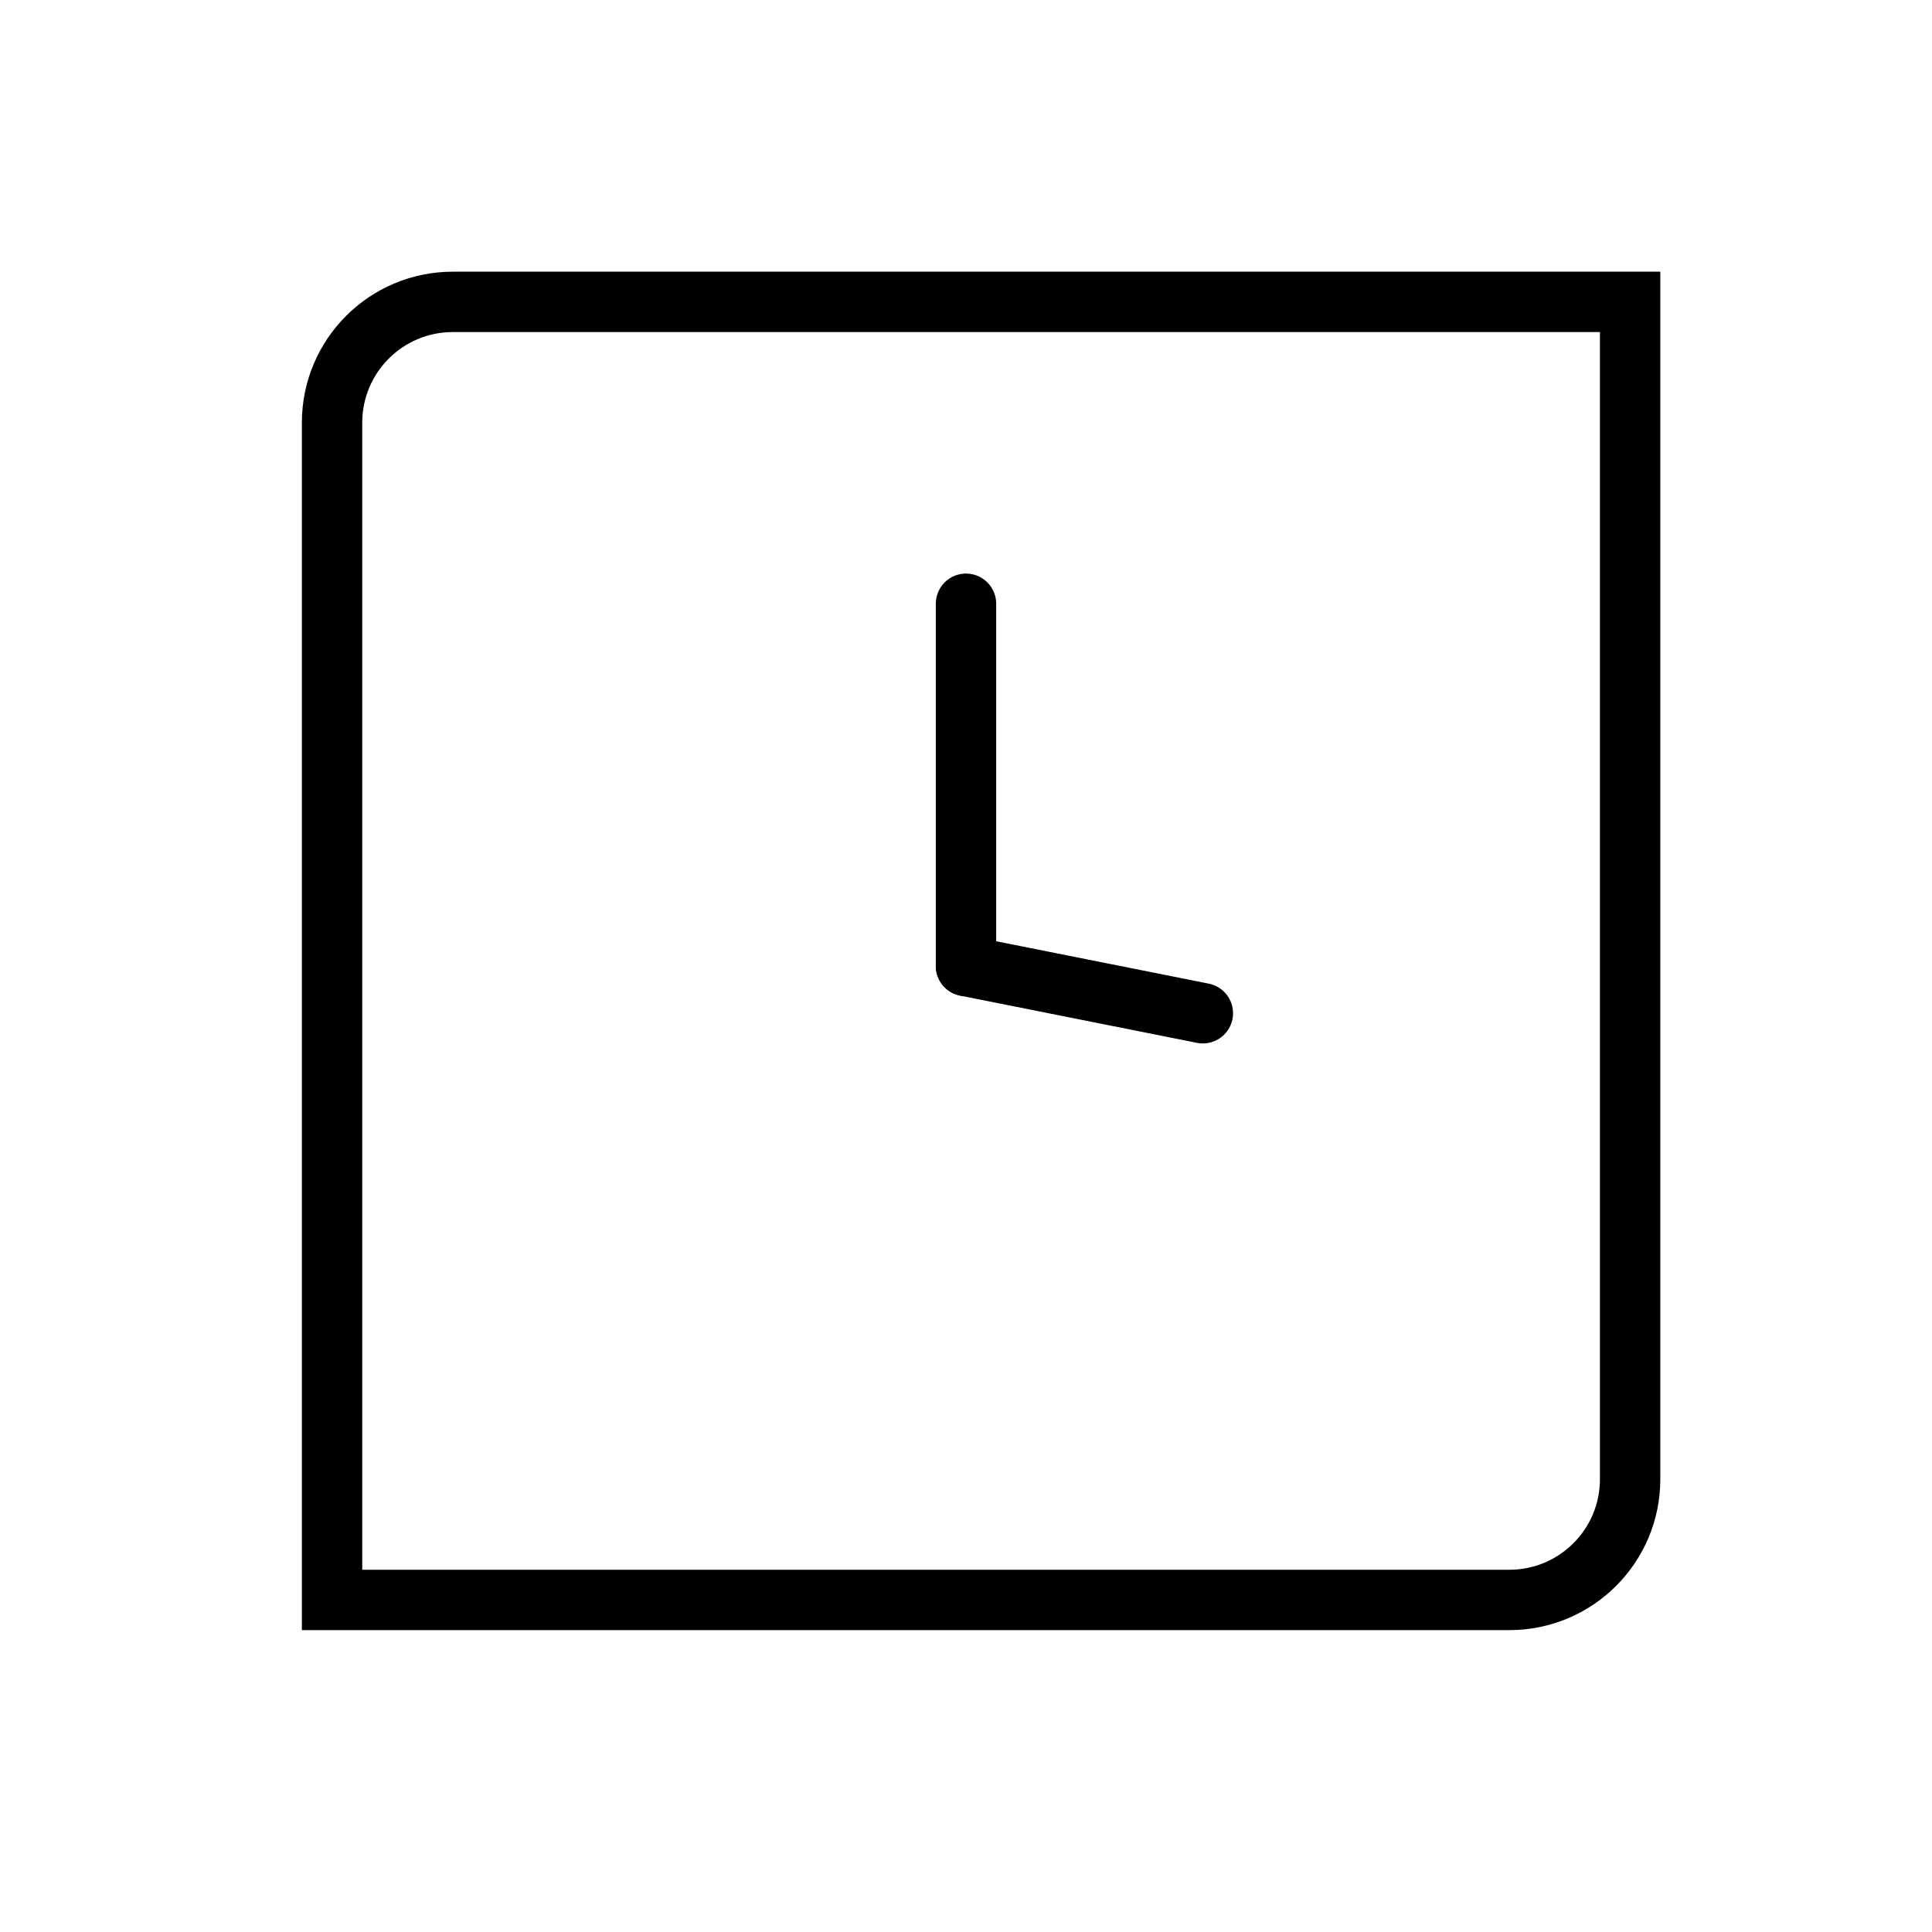 <svg width="64" height="64" viewBox="0 0 64 64" fill="none" xmlns="http://www.w3.org/2000/svg">
<path d="M15 10H54V49C54 51.209 52.209 53 50 53H11V14C11 11.791 12.791 10 15 10Z" stroke="black" stroke-width="2"/>
<path d="M32 32L39.846 33.565" stroke="black" stroke-width="2" stroke-linecap="round" stroke-linejoin="round"/>
<path d="M32 20V32" stroke="black" stroke-width="2" stroke-linecap="round" stroke-linejoin="round"/>
</svg>
